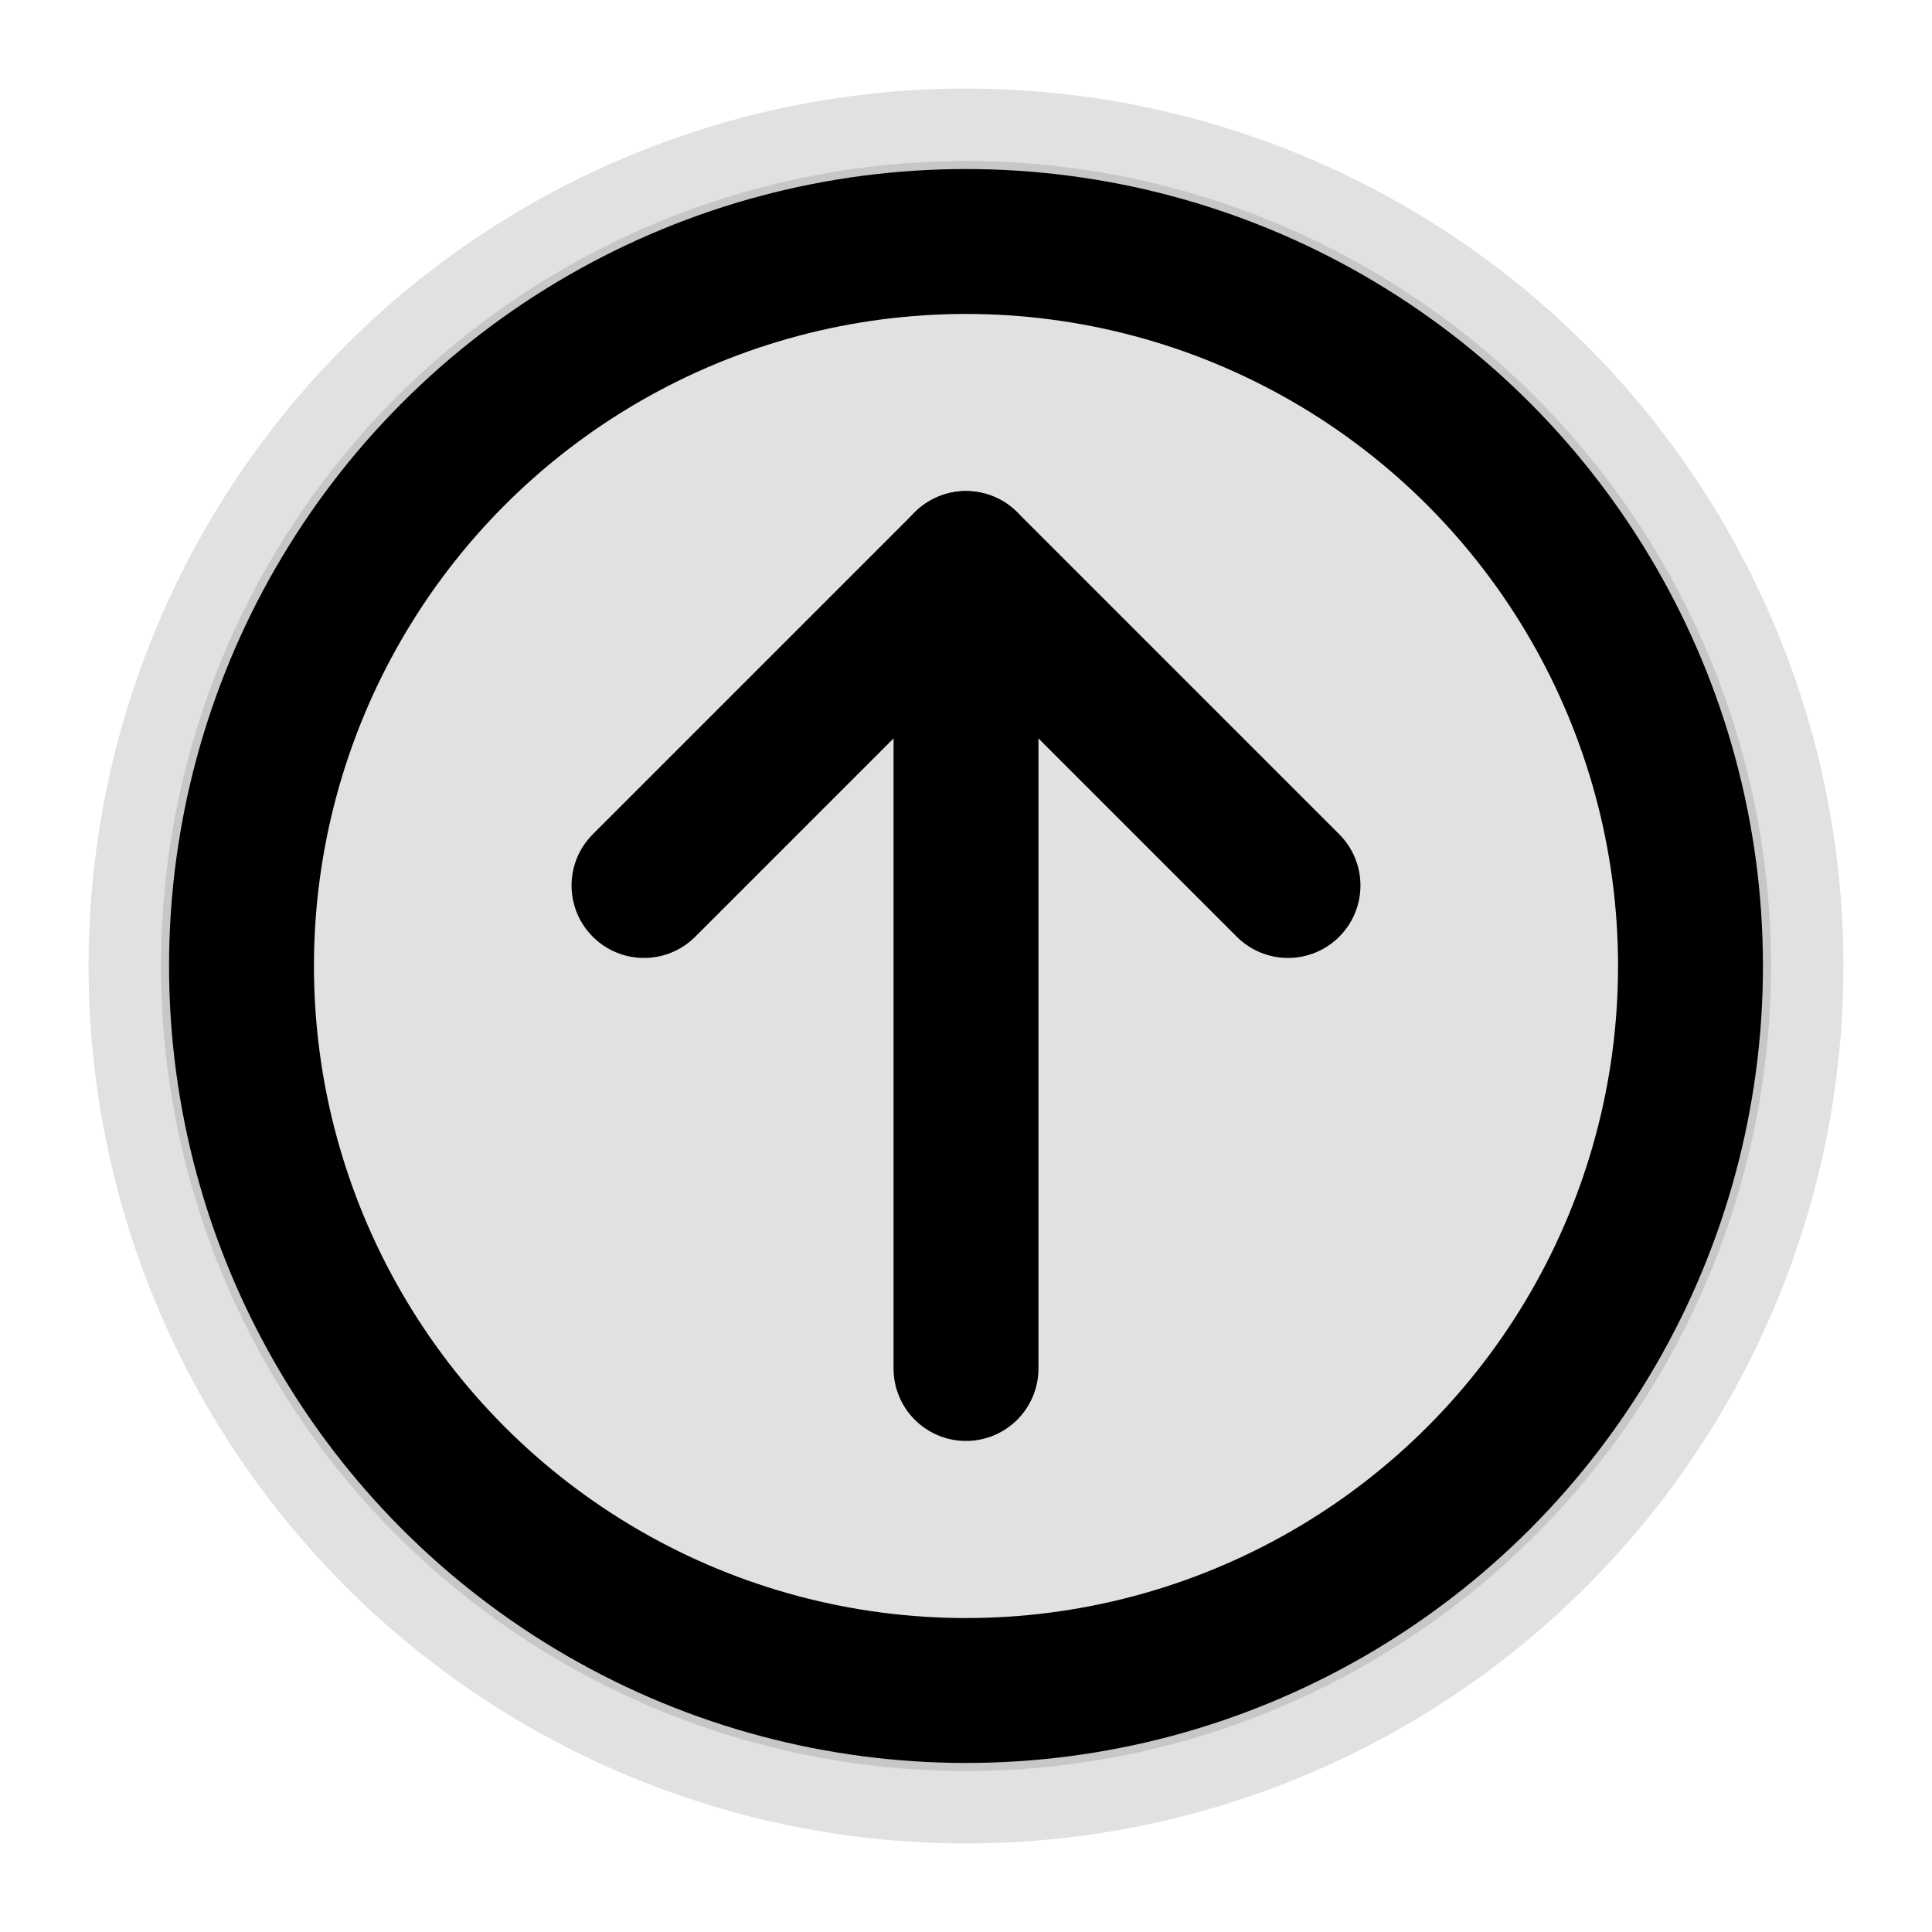 <svg xmlns="http://www.w3.org/2000/svg" width="24" height="24"
     viewBox="0 0 24 24" fill="none" stroke="currentColor"
     stroke-width="1.8" stroke-linecap="round" stroke-linejoin="round"
     aria-hidden="true" focusable="false">
  <!-- Yumuşak halo (isteğe bağlı): metin renginin %12 opaklığı -->
  <circle cx="12" cy="12" r="10" fill="currentColor" opacity=".12"/>
  <!-- Çember konturu -->
  <circle cx="12" cy="12" r="9"/>
  <!-- Yukarı ok -->
  <path d="M8 11l4-4 4 4"/>
  <path d="M12 7v10"/>
</svg>
